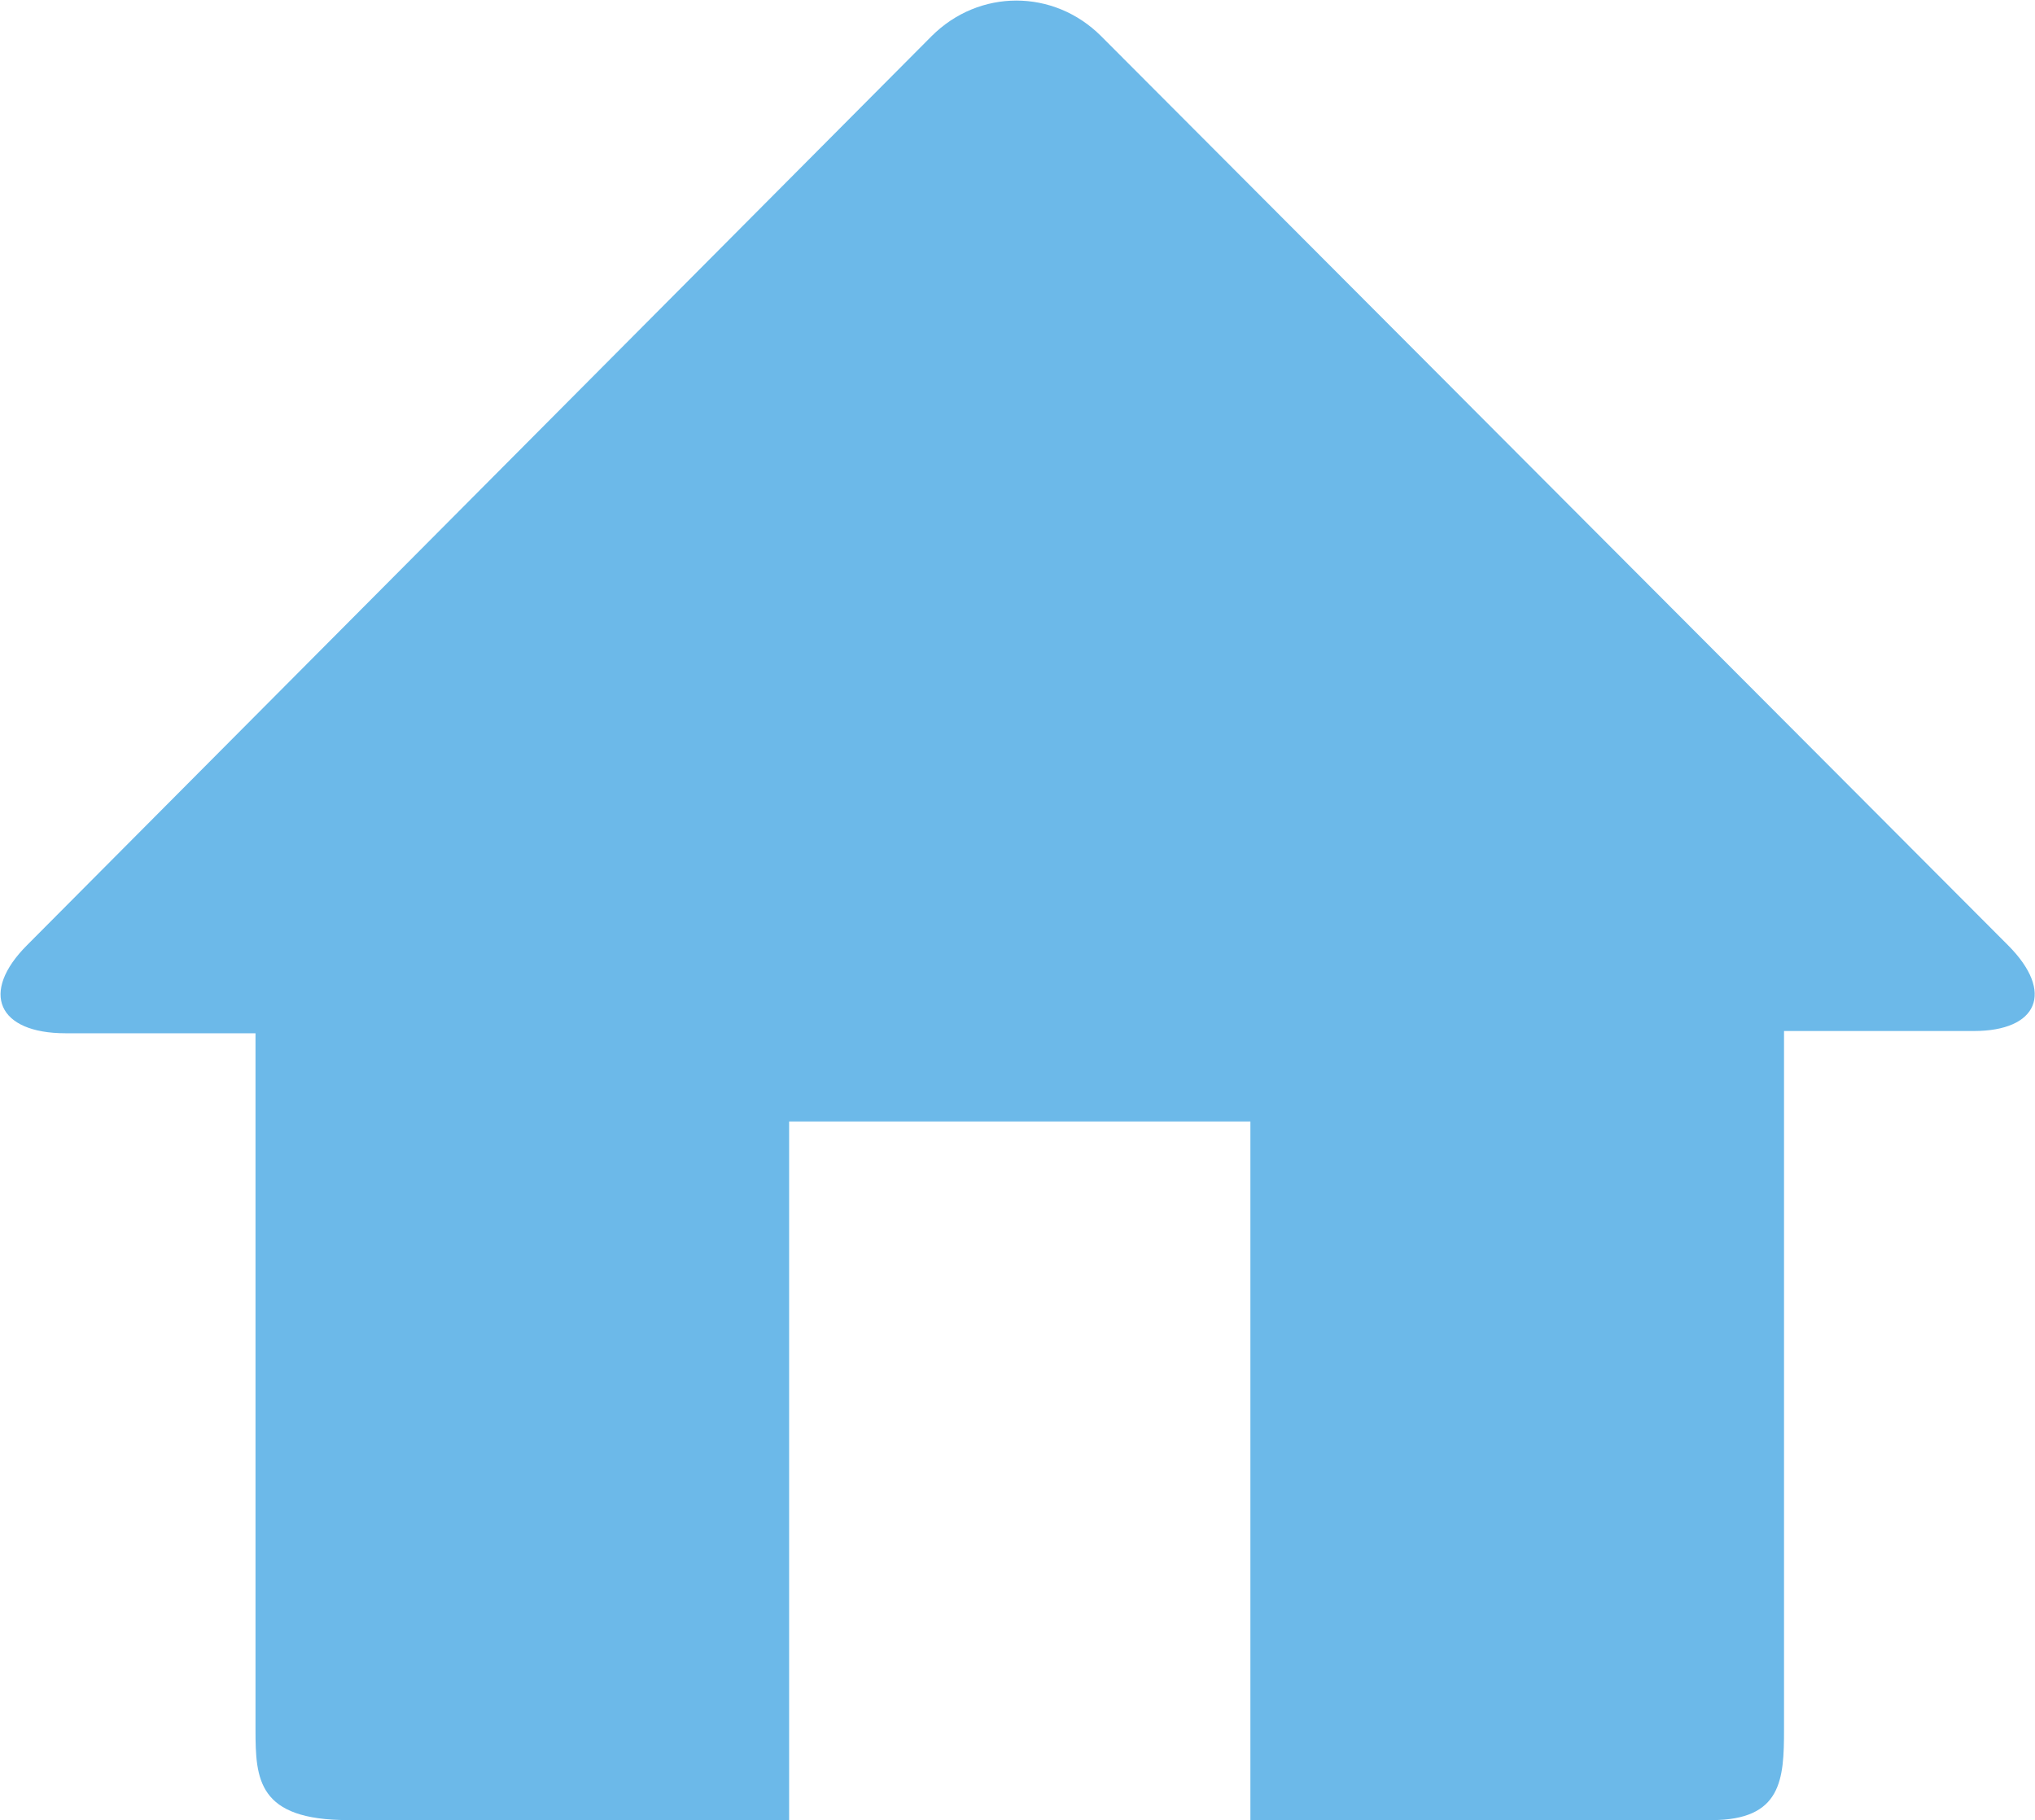 <?xml version='1.0' encoding='utf-8'?>
<!-- Generator: Adobe Illustrator 20.0.0, SVG Export Plug-In . SVG Version: 6.00 Build 0)  -->
<svg version='1.1' id='Layer_1' xmlns='http://www.w3.org/2000/svg' xmlns:xlink='http://www.w3.org/1999/xlink' x='0px' y='0px'
	 viewBox='0 0 90 80.5' style='enable-background:new 0 0 90 80.5;' xml:space='preserve'>
<style type='text/css'>
	.st0{fill:#6CB9E9;}
</style>
<path class='st0' d='M88.8,41.8L48.7,1.6c-2.1-2.1-5.4-2.1-7.5,0L1.2,41.8c-2.1,2.1-1.3,3.9,1.7,3.9h8.4v30.8c0,2.2,0.1,4,4.1,4
	h19.5V49.6h20.4v30.9h20.4c3.1,0,3.2-1.8,3.2-4V45.6h8.4C90.1,45.6,90.9,43.9,88.8,41.8z'/>
</svg>
